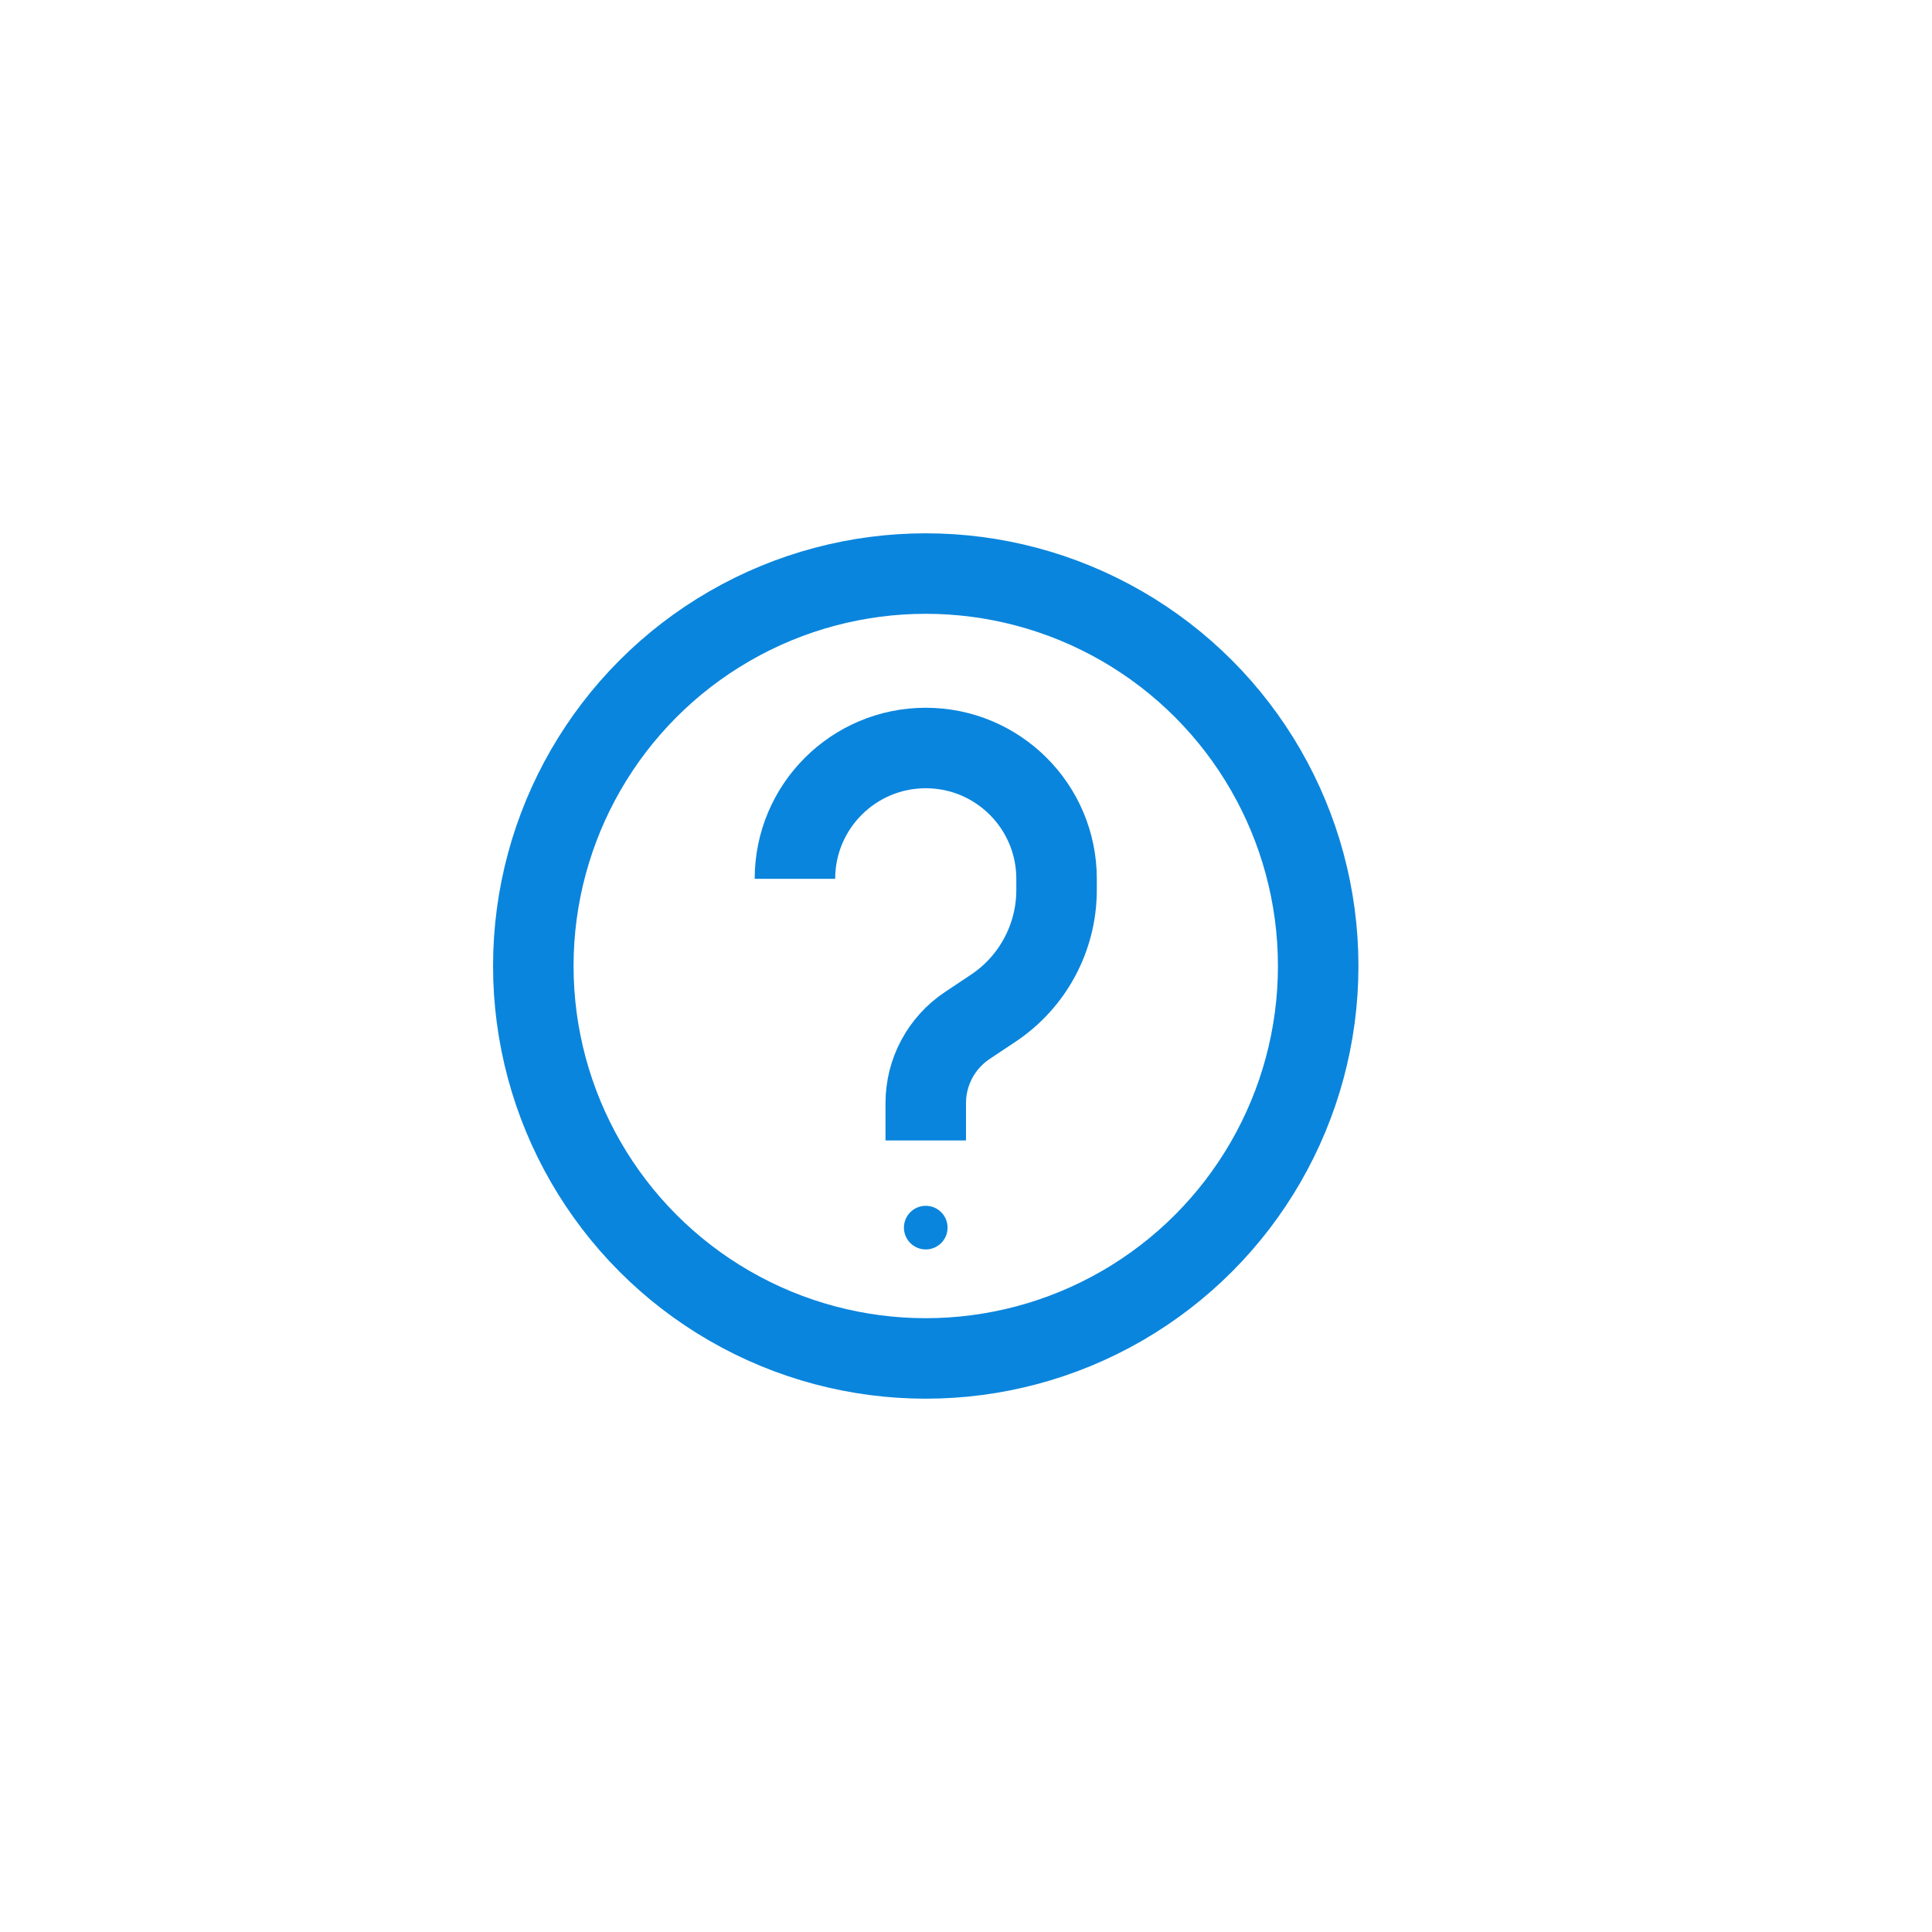 <svg width="24" height="24" viewBox="-5 -5 24 24" fill="none" xmlns="http://www.w3.org/2000/svg">
<circle cx="6.5" cy="7" r="4.875" stroke="#0A85DD"/>
<circle cx="6.5" cy="10.25" r="0.271" fill="#0A85DD"/>
<path d="M6.5 9.167V8.703C6.5 8.316 6.693 7.955 7.015 7.74L7.339 7.524C7.83 7.197 8.125 6.646 8.125 6.056V5.917C8.125 5.019 7.397 4.292 6.5 4.292V4.292C5.603 4.292 4.875 5.019 4.875 5.917V5.917" stroke="#0A85DD"/>
</svg>
